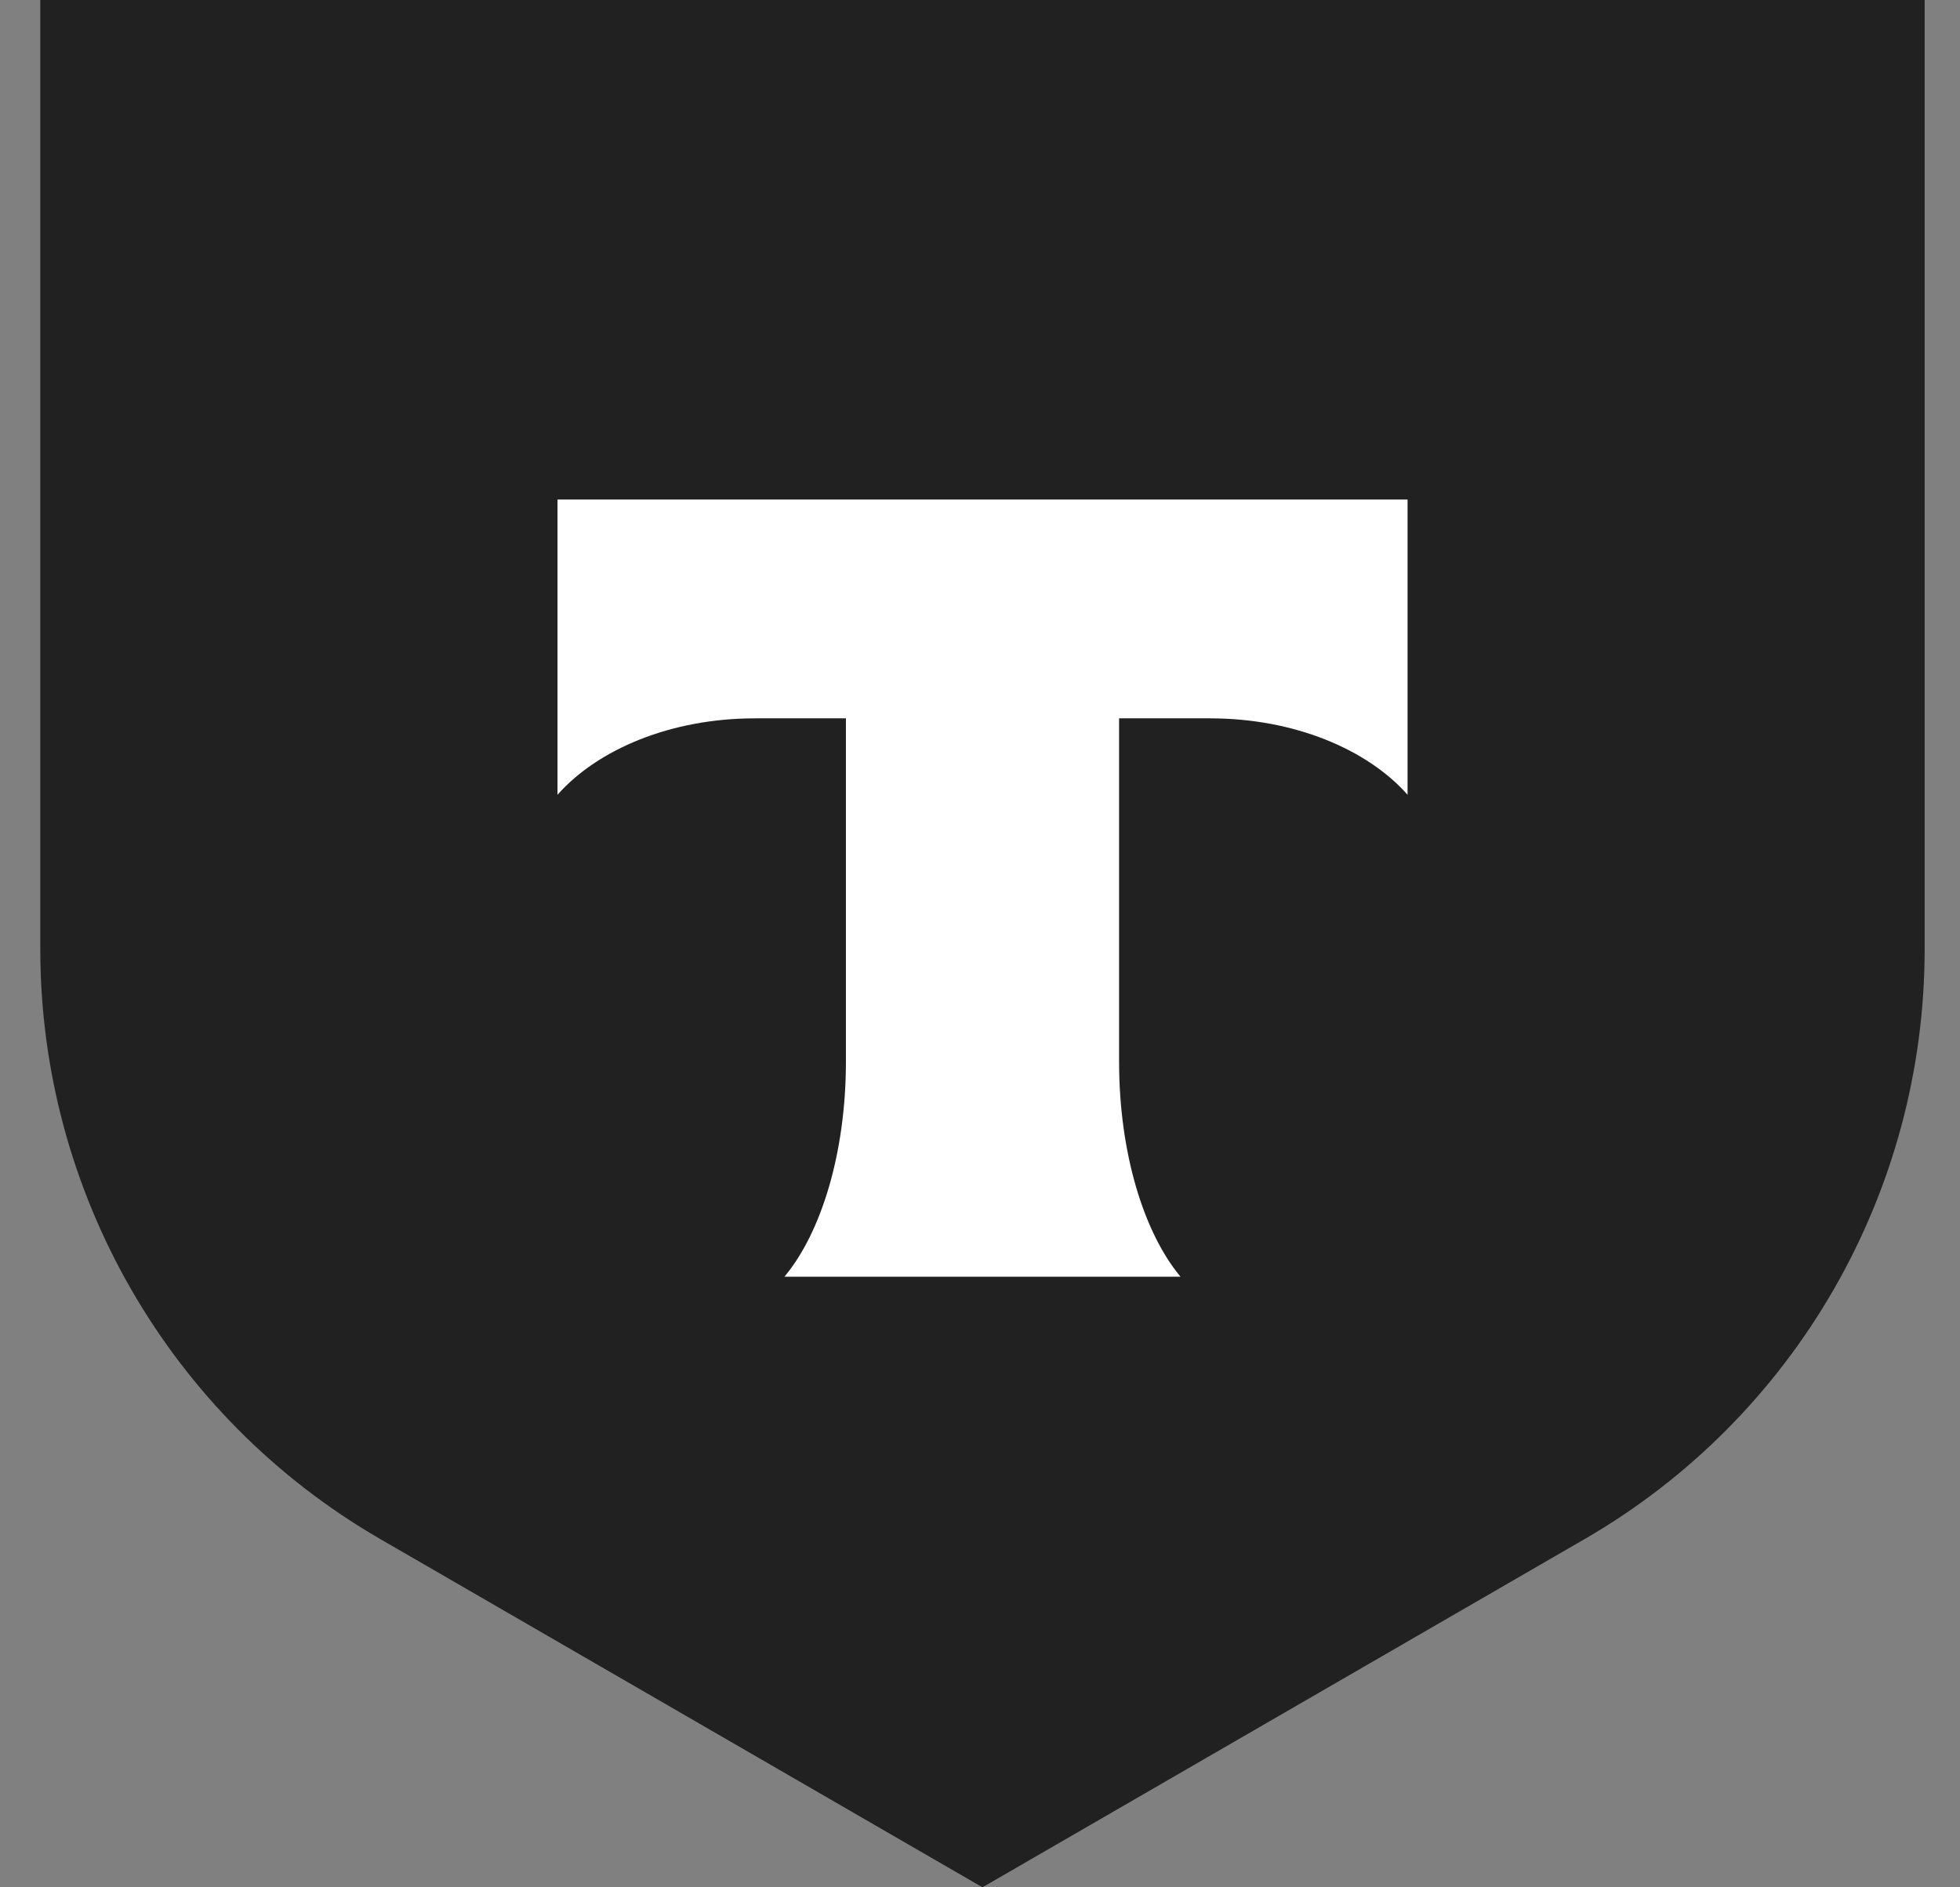<svg width="27" height="26" viewBox="0 0 27 26" fill="none" xmlns="http://www.w3.org/2000/svg">
<rect x="0" y="0" width="27" height="26" fill="#808080" stroke="none"/>
<path d="M0.555 0H26.513V13.076C26.513 16.428 24.728 19.526 21.83 21.202L13.534 26L5.238 21.202C2.34 19.526 0.555 16.428 0.555 13.076V0Z" fill="#212121"/>
<path fill-rule="evenodd" clip-rule="evenodd" d="M7.68 6.882V10.949C8.235 10.321 9.244 9.896 10.399 9.896H11.653V14.624C11.653 15.882 11.312 16.983 10.806 17.588H16.262C15.757 16.982 15.416 15.883 15.416 14.626V9.896H16.671C17.825 9.896 18.835 10.321 19.39 10.949V6.882H7.68Z" fill="#FFF"/>
</svg>

